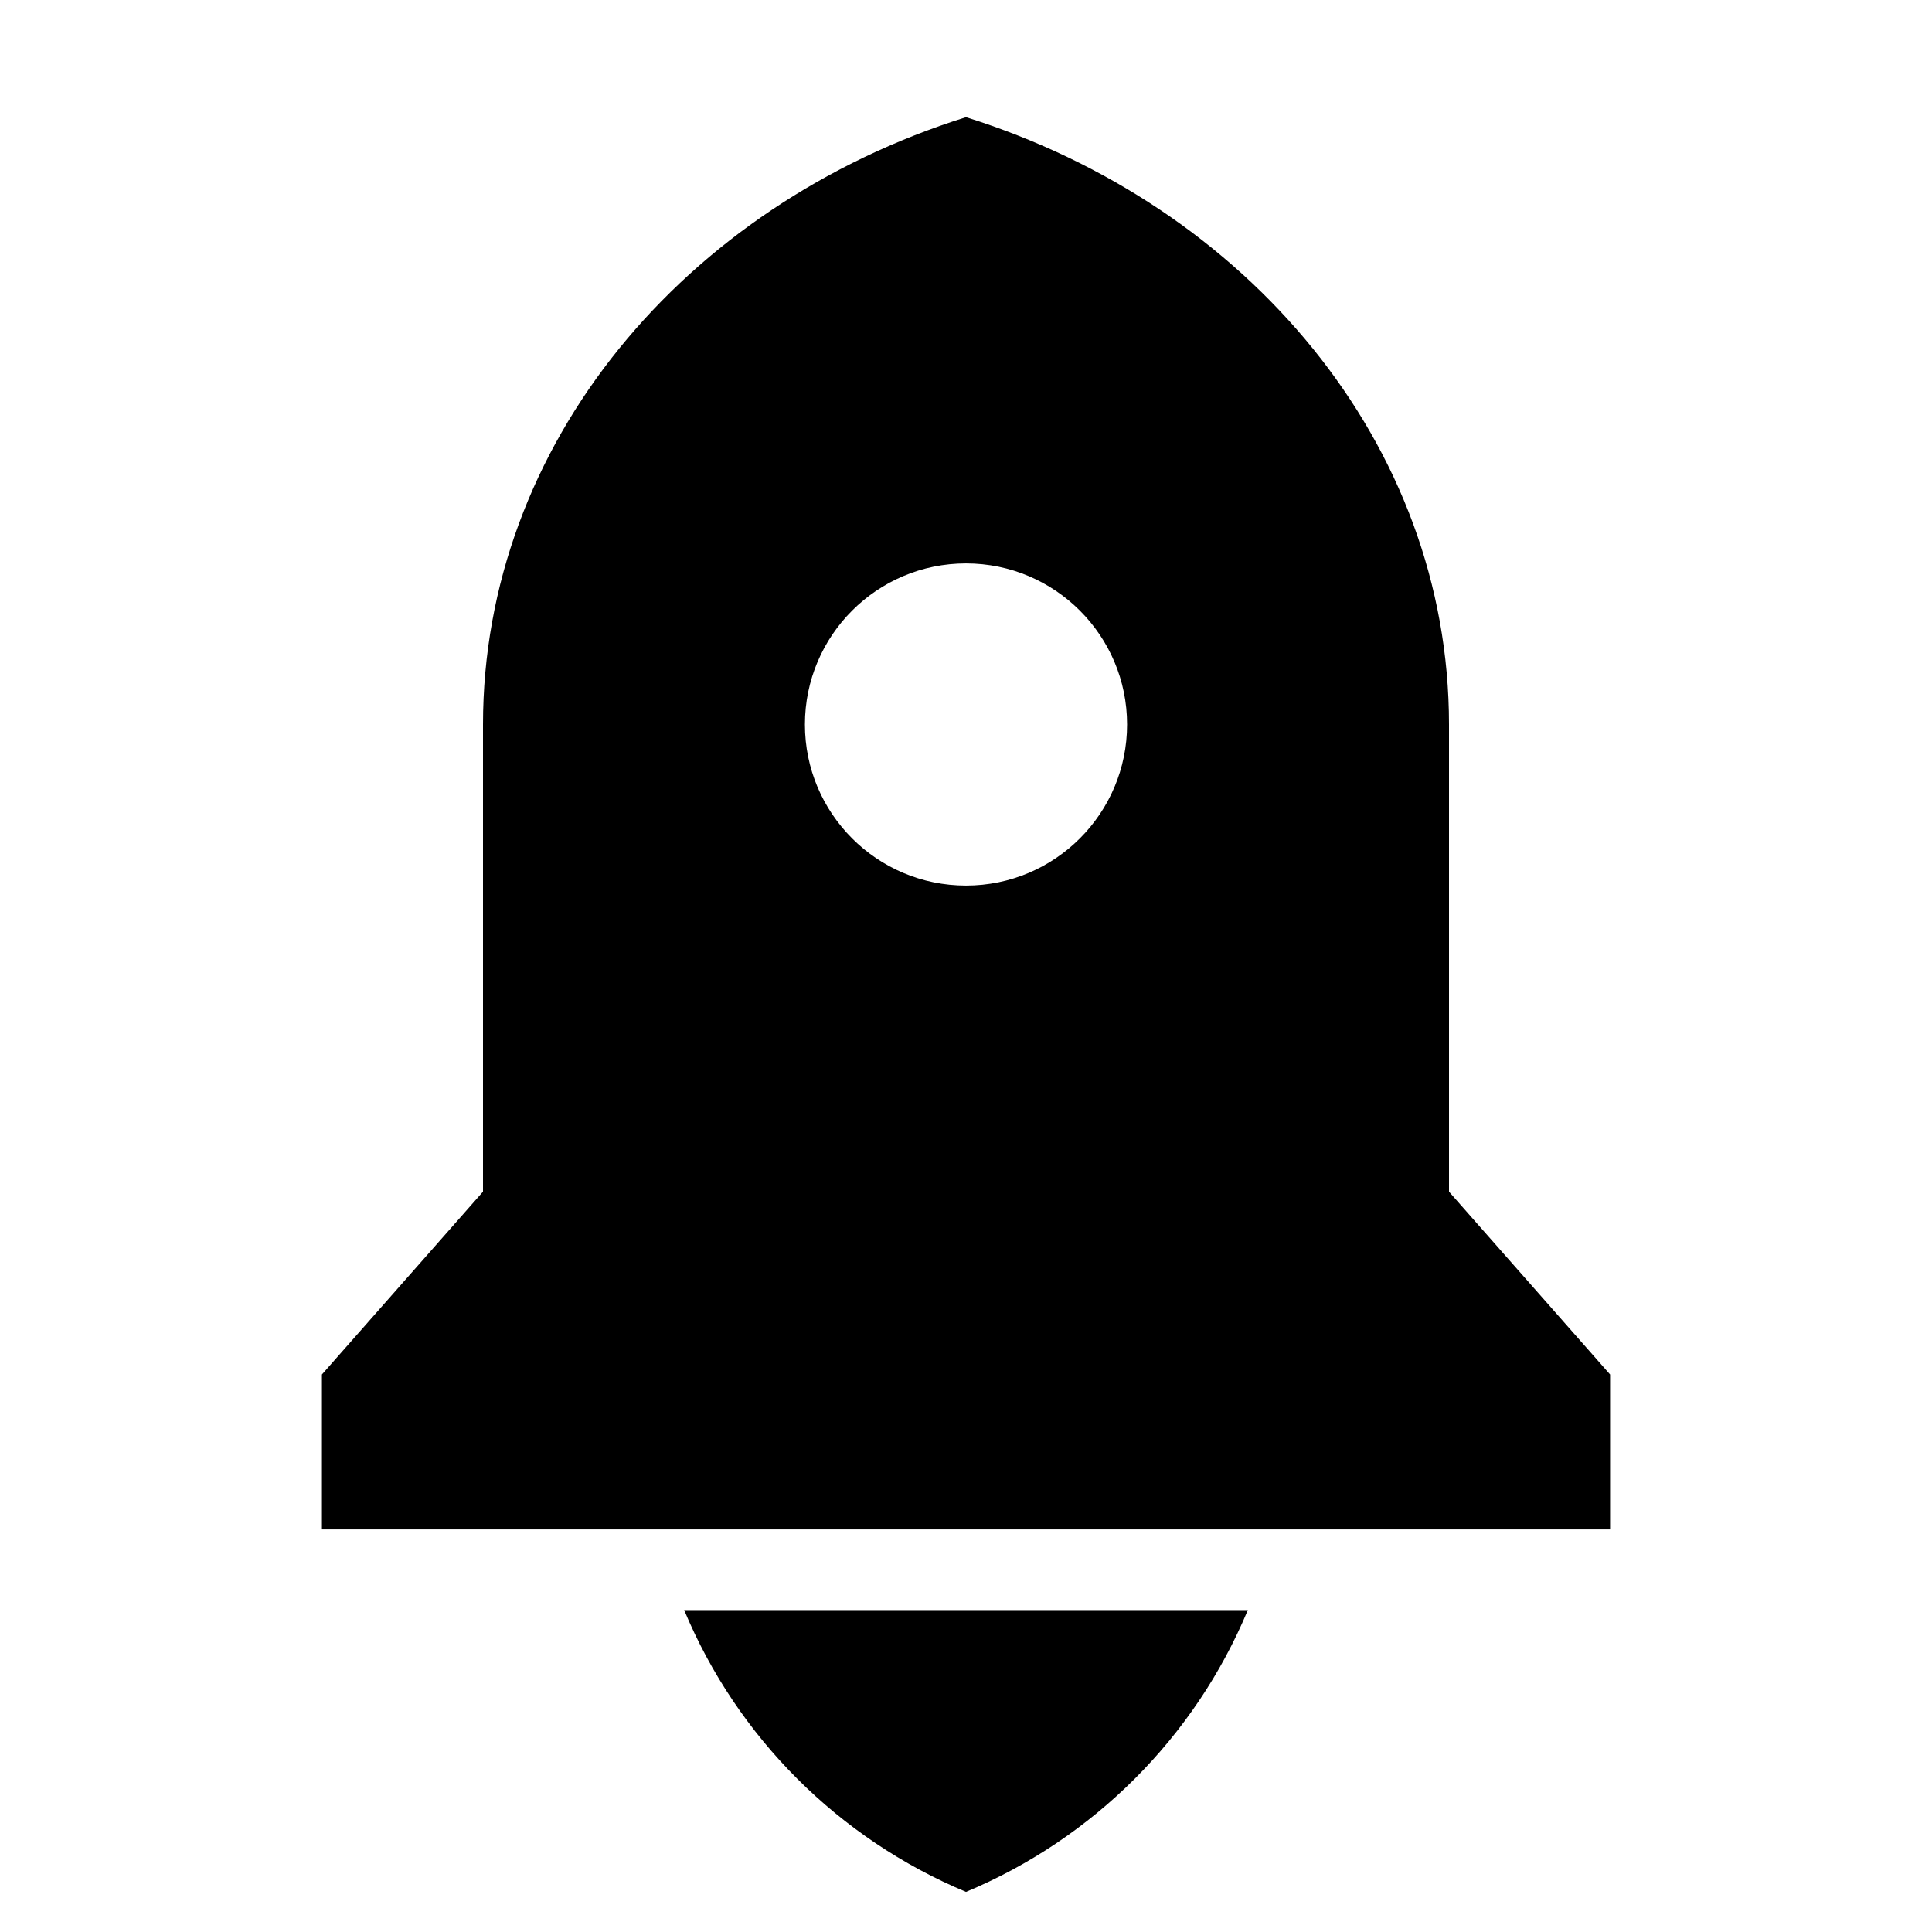 <?xml version="1.0" encoding="UTF-8"?>
<svg xmlns="http://www.w3.org/2000/svg" xmlns:xlink="http://www.w3.org/1999/xlink" width="32" height="32" viewBox="0 0 32 32" version="1.1">
<g id="surface1">
<path style=" stroke:none;fill-rule:nonzero;fill:rgb(0%,0%,0%);fill-opacity:1;" d="M 11.332 26.668 L 20.668 26.668 C 19.789 28.777 18.109 30.453 16 31.336 C 13.891 30.453 12.211 28.777 11.332 26.668 Z M 24 19.738 L 26.668 22.766 L 26.668 25.332 L 5.332 25.332 L 5.332 22.766 L 8 19.738 L 8 12 C 8 7.355 11.34 3.402 16 1.941 C 20.66 3.402 24 7.355 24 12 Z M 16 14.668 C 17.473 14.668 18.668 13.473 18.668 12 C 18.668 10.527 17.473 9.332 16 9.332 C 14.527 9.332 13.332 10.527 13.332 12 C 13.332 13.473 14.527 14.668 16 14.668 Z M 16 14.668 "/>
</g>
</svg>
